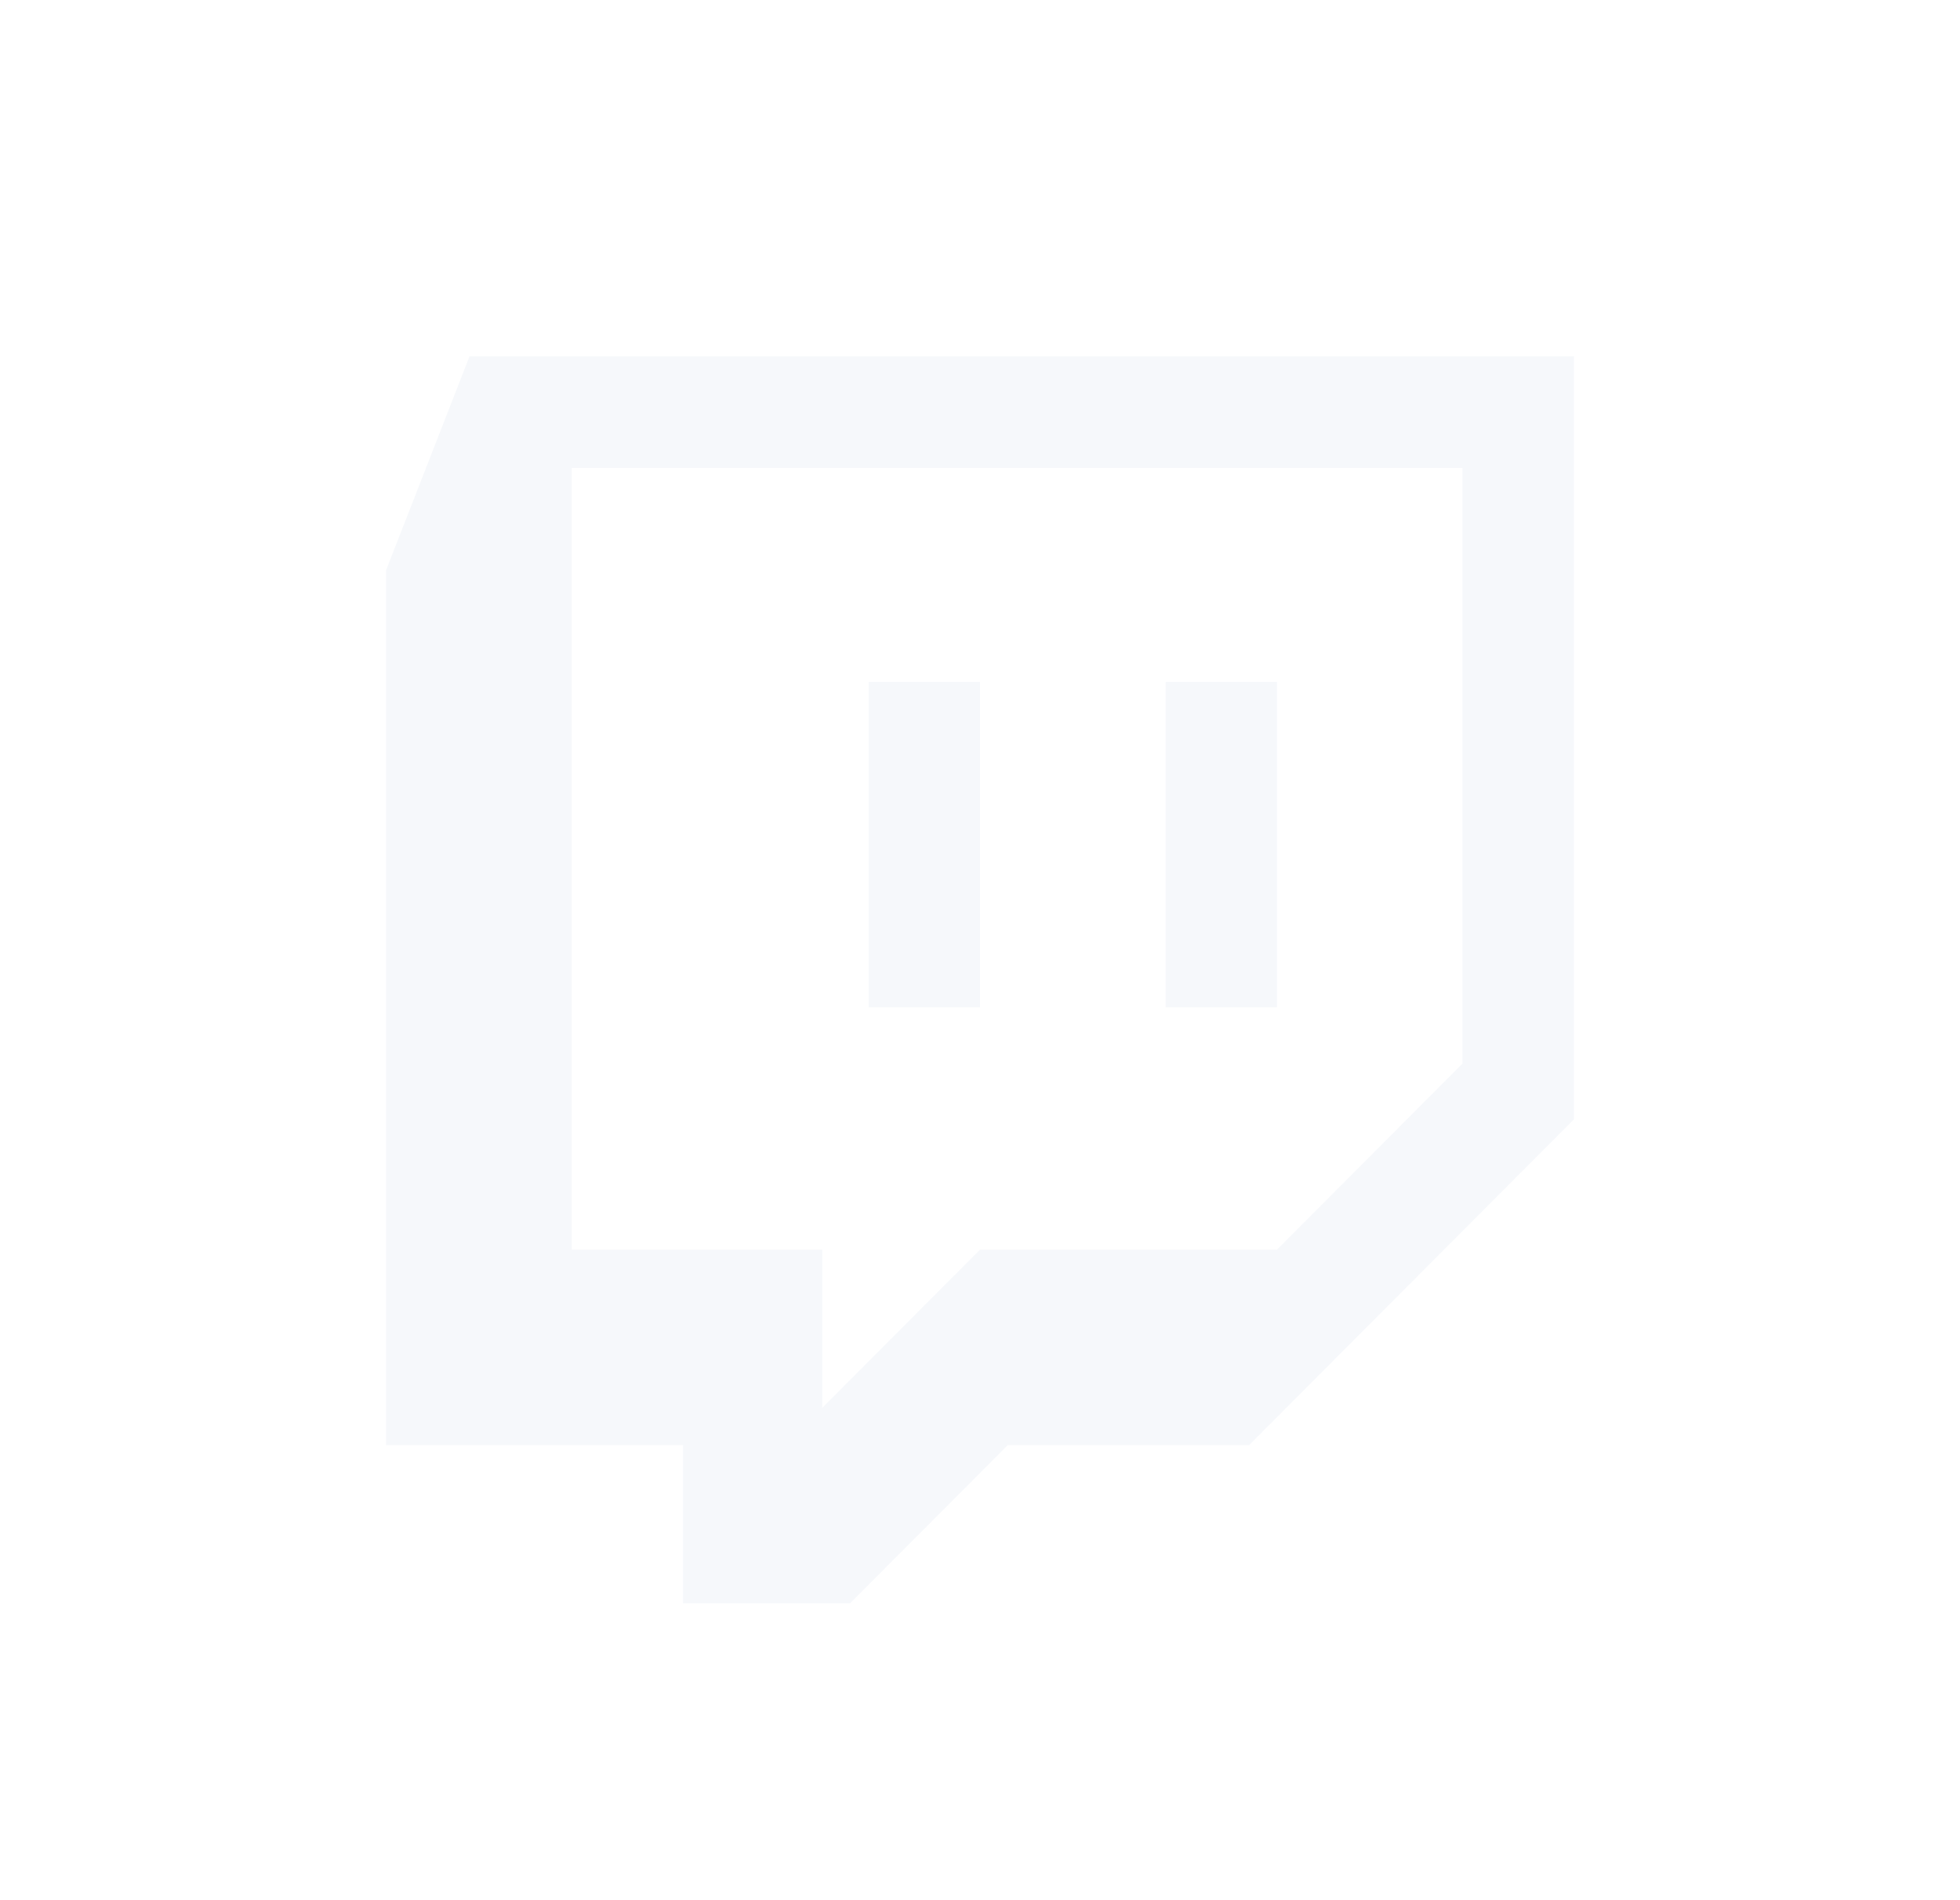 <svg width="33" height="32" viewBox="0 0 33 32" fill="none" xmlns="http://www.w3.org/2000/svg">
<path fill-rule="evenodd" clip-rule="evenodd" d="M7.906 6L6.5 9.604V24.336H11.5V27H14.312L16.968 24.336H21.031L26.5 18.85V6H7.906V6ZM24.624 17.91L21.5 21.045H16.5L13.844 23.709V21.045H9.625V7.88H24.624V17.91ZM21.5 11.485V16.965H19.625V11.485H21.5ZM16.5 11.485V16.965H14.625V11.485H16.5Z" fill="#D4DDED" fill-opacity="0.2"/>
</svg>
